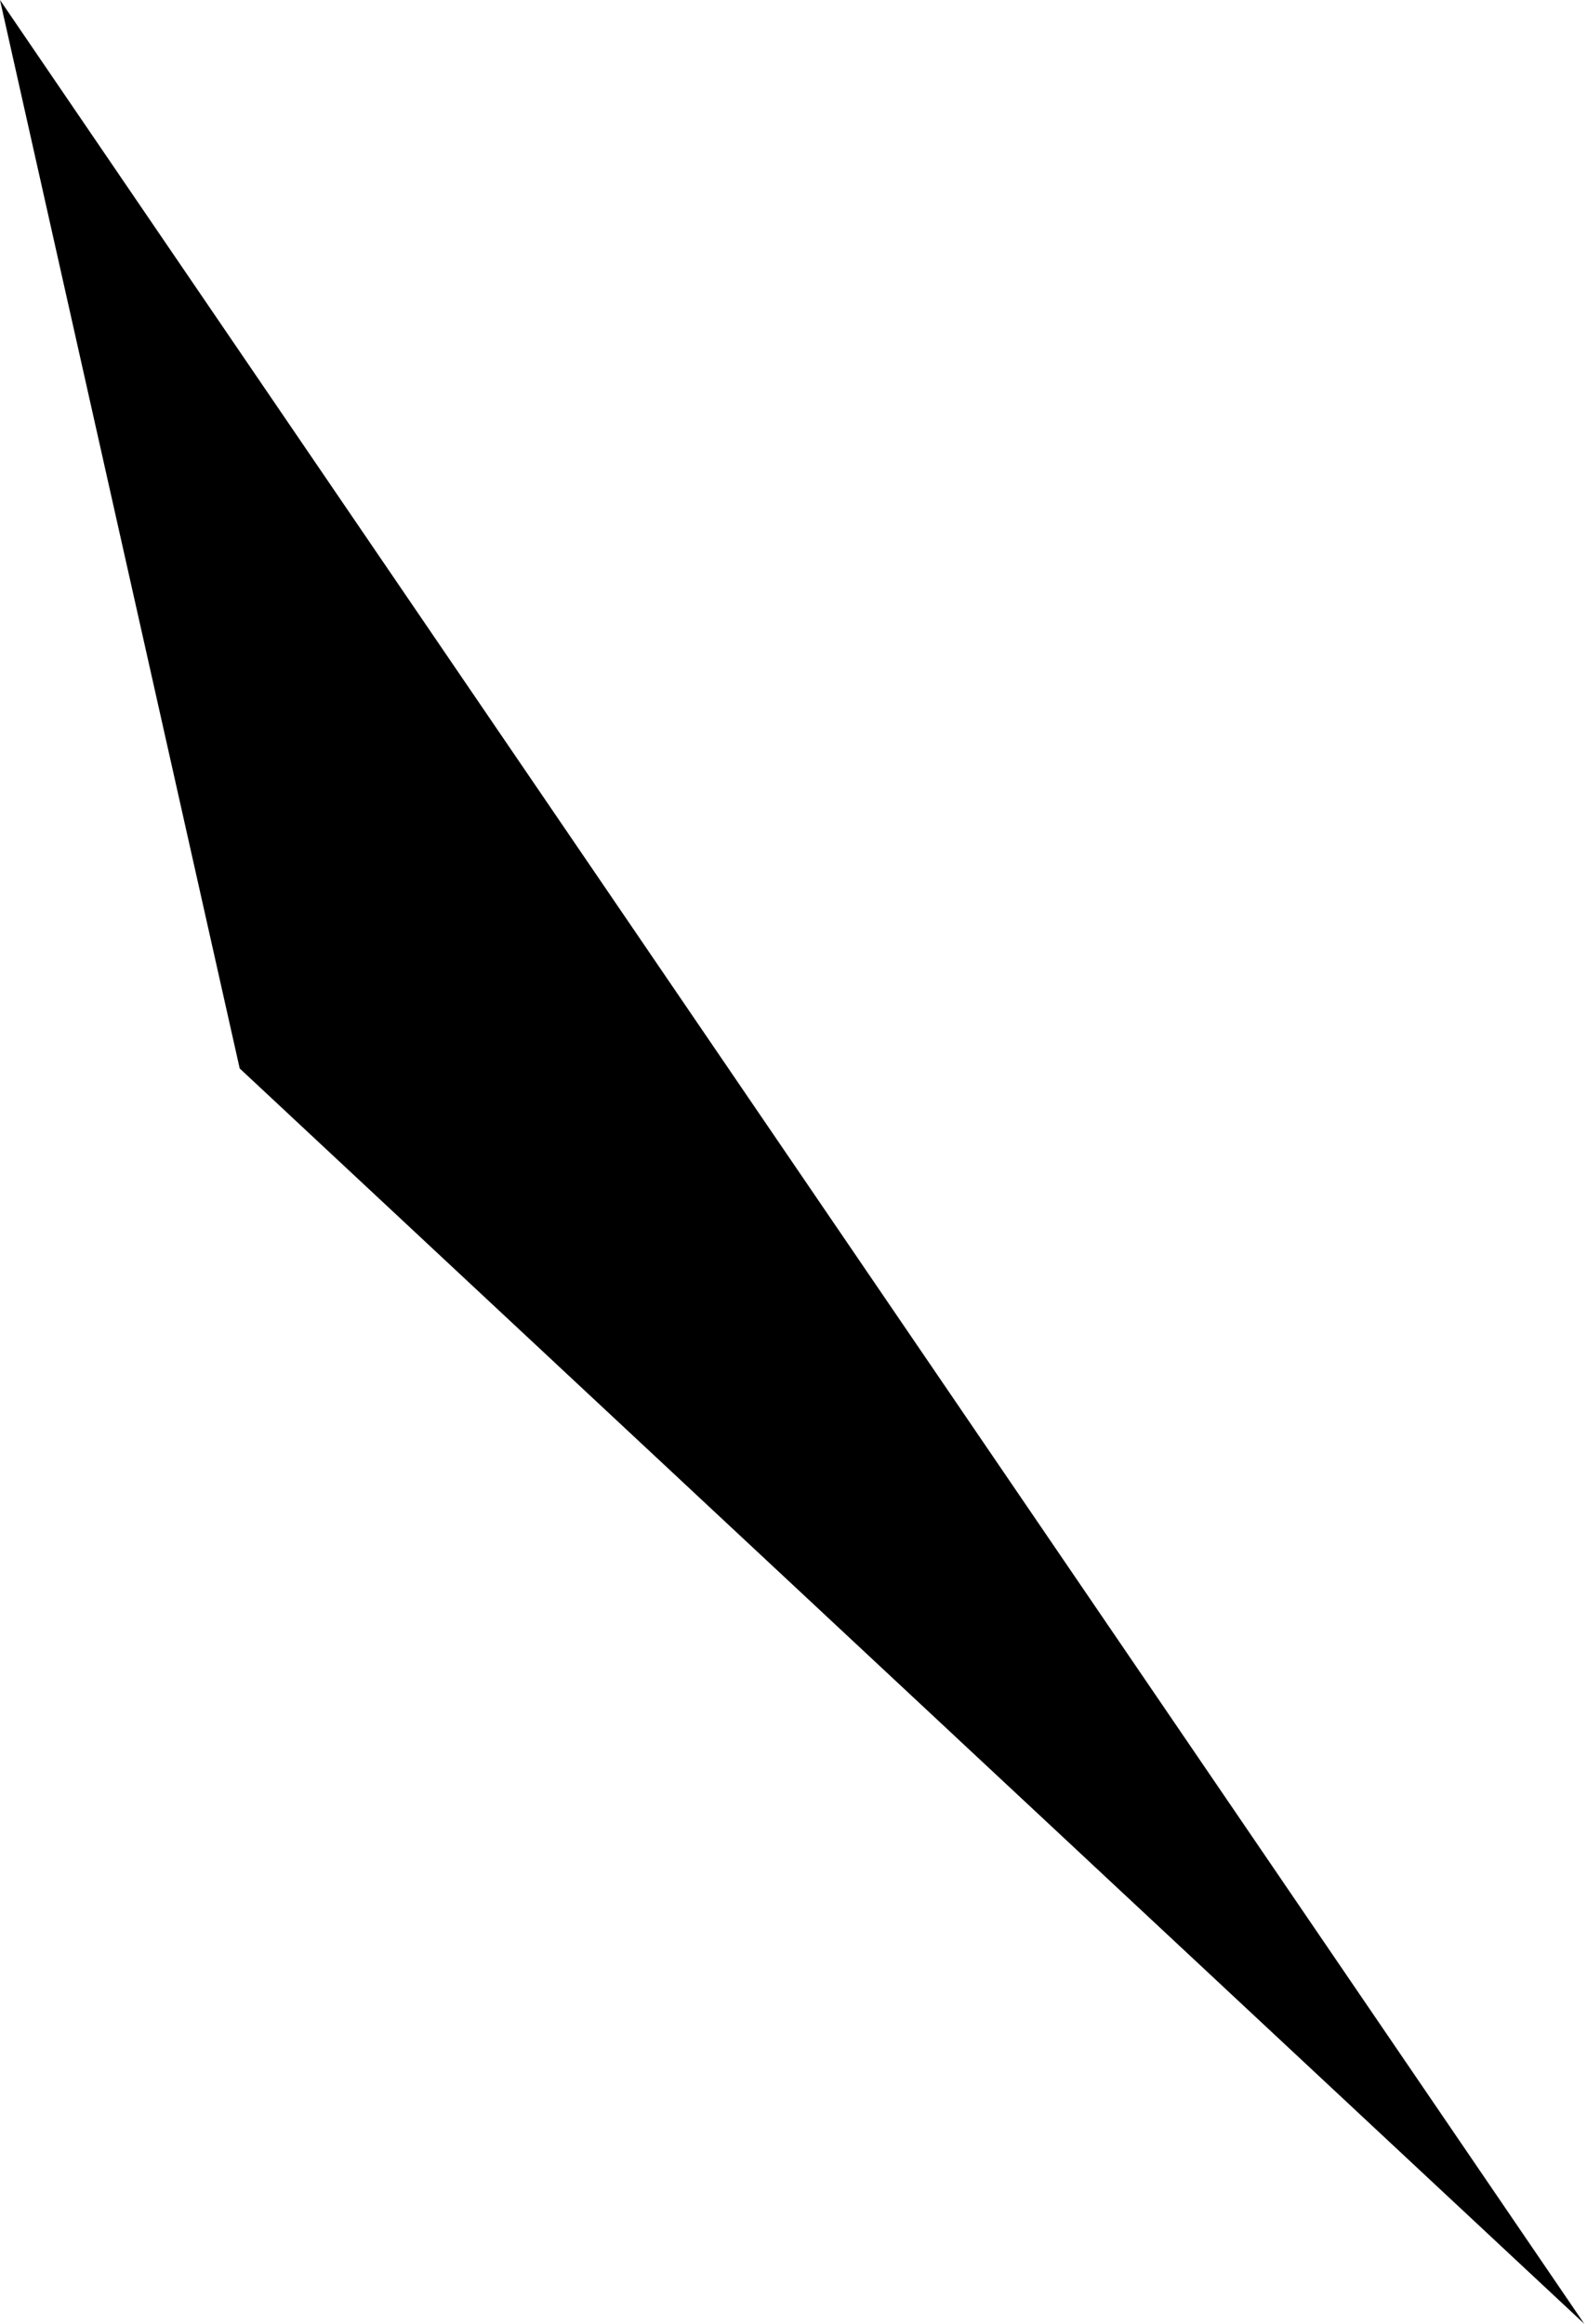 <svg width="28" height="41" viewBox="0 0 28 41" fill="none" xmlns="http://www.w3.org/2000/svg">
<path opacity="0.46" d="M27.952 41L0 0L4.229 18.851L27.952 41Z" fill="#1E5EFF" style="fill:#1E5EFF;fill:color(display-p3 0.119 0.369 1);fill-opacity:1;"/>
</svg>
